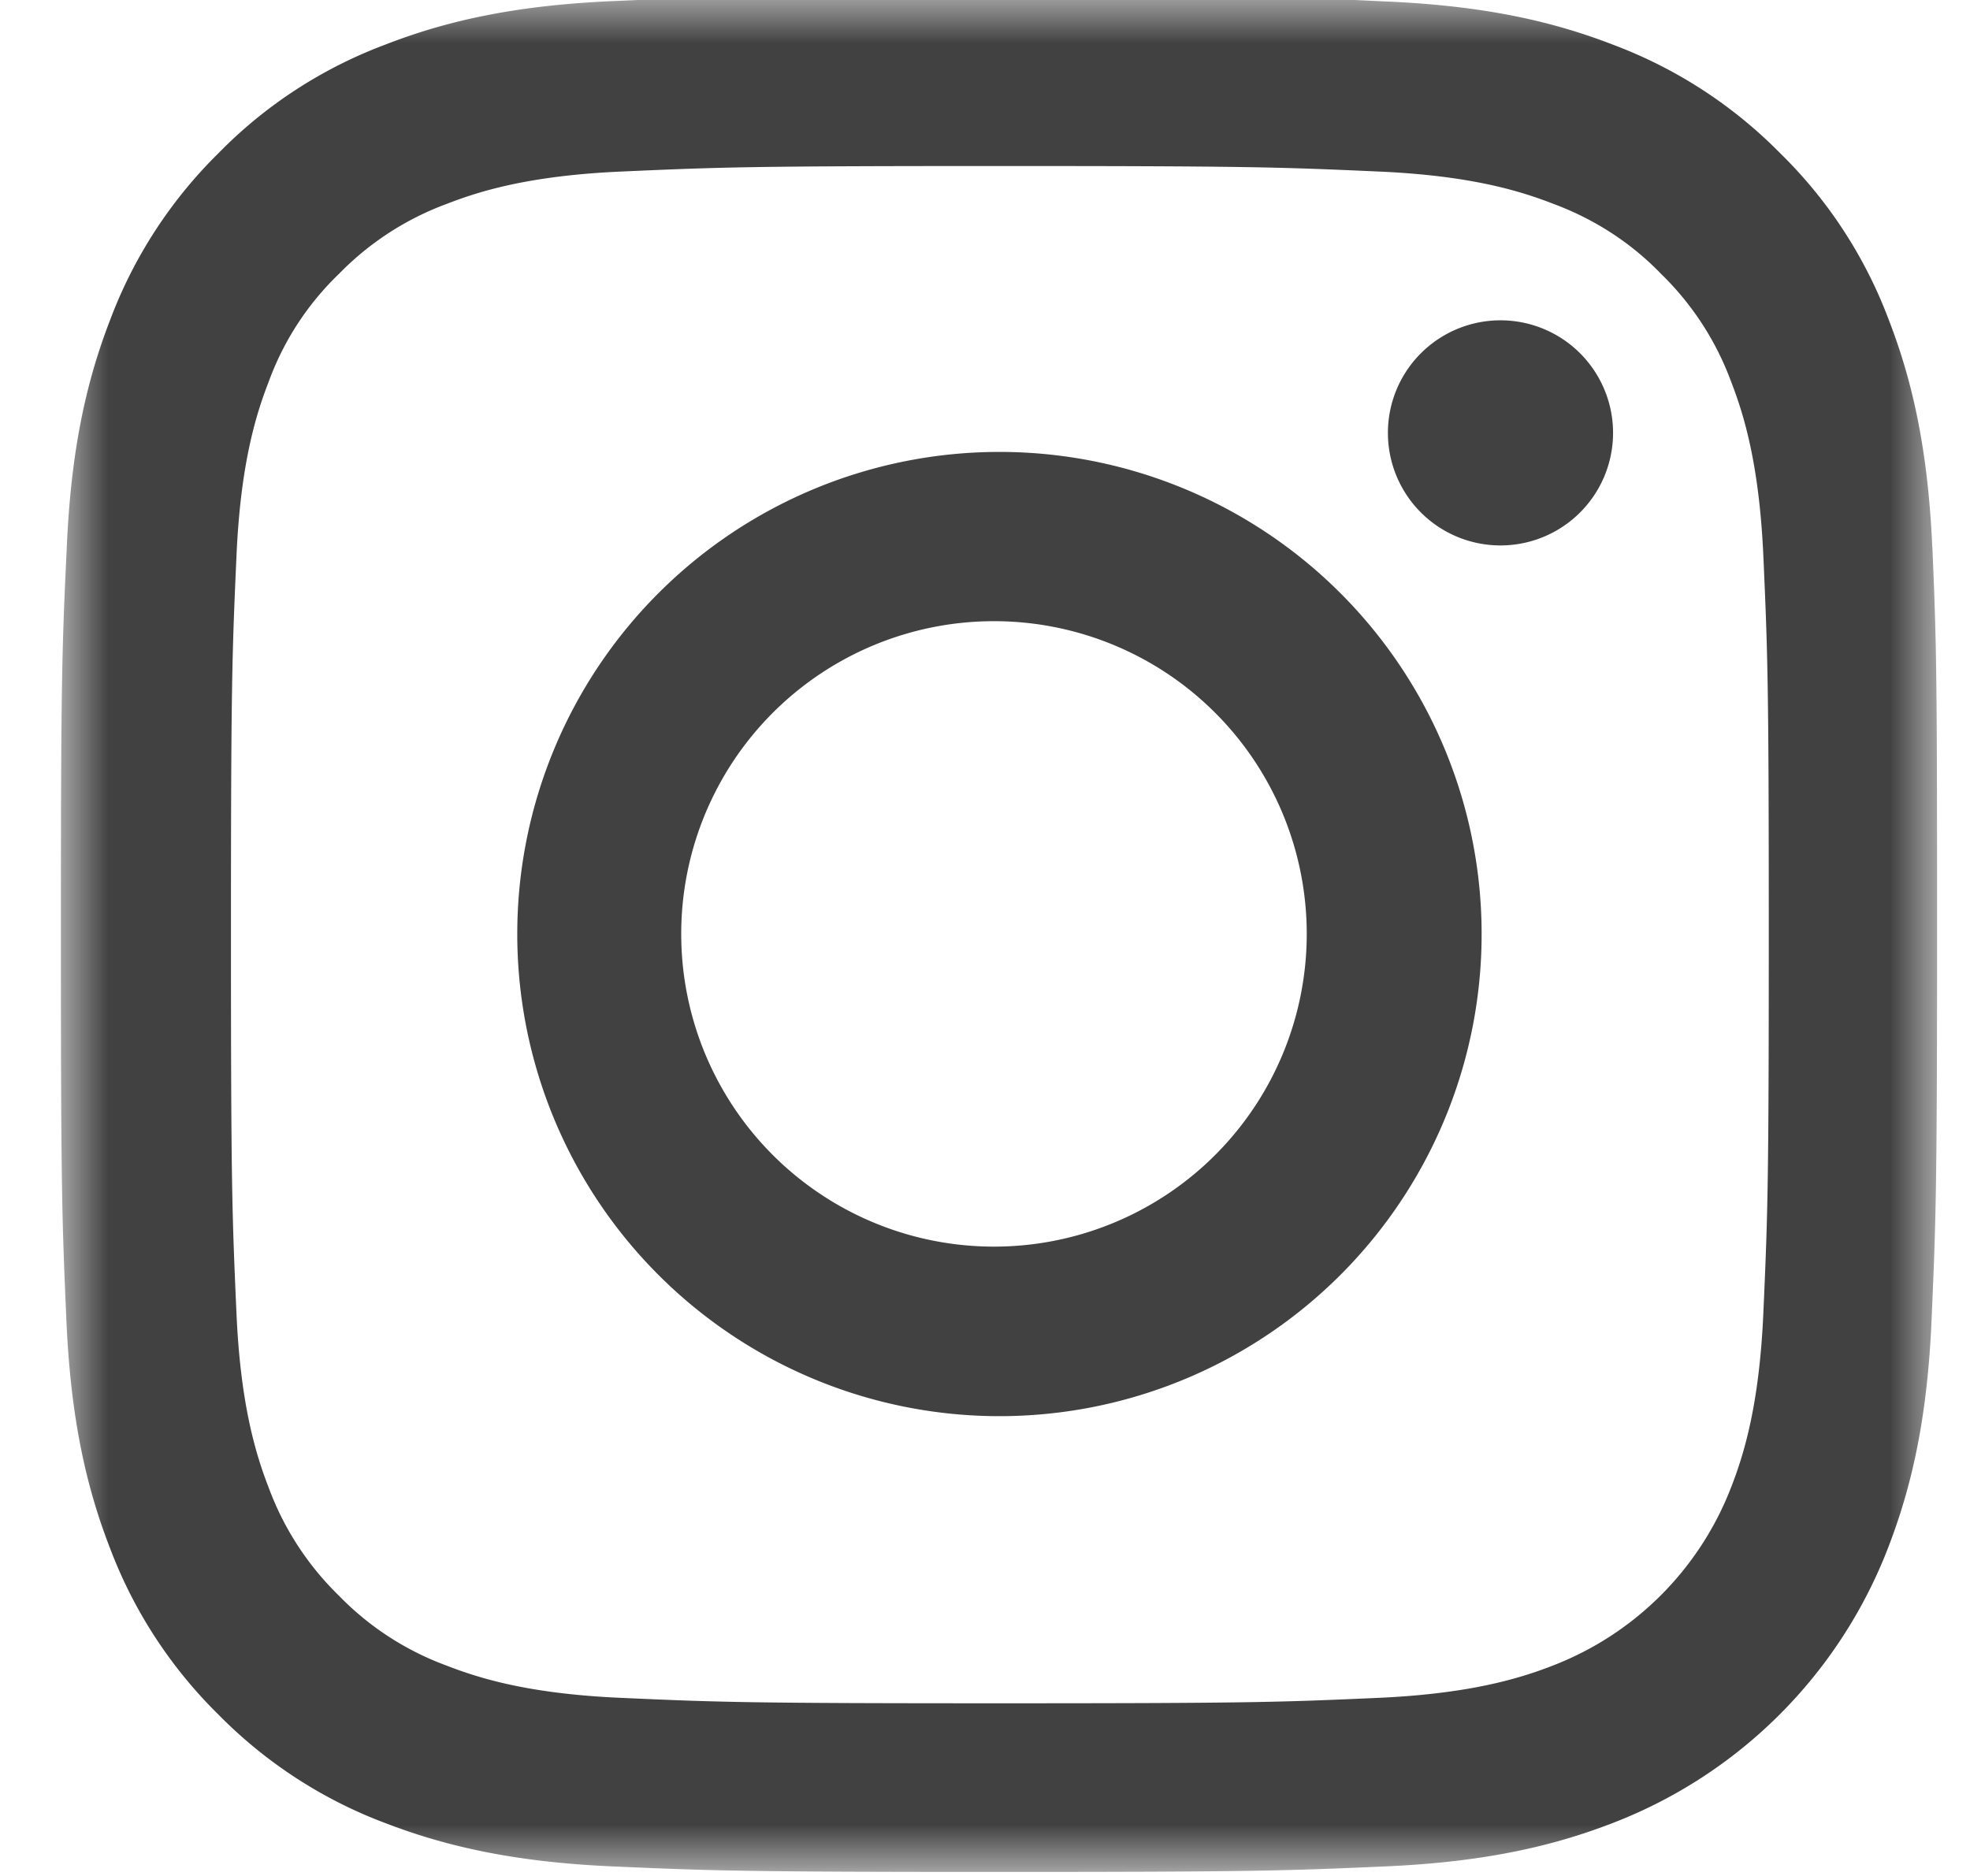 <svg width="21" height="20" xmlns="http://www.w3.org/2000/svg" xmlns:xlink="http://www.w3.org/1999/xlink"><defs><path id="path-1" d="M0 0h20v20.004H0z"/></defs><g id="Main" stroke="none" stroke-width="1" fill="none" fill-rule="evenodd"><g id="Desktop-HD-/-Export" transform="translate(-642 -6271)"><g id="Reviews" transform="translate(-102 5637.87)"><g id="User-/-Review-/-Active" transform="translate(593 263.87)"><g id="User-/-Autor" transform="translate(61.24 339.213)"><g id="Group" transform="translate(90.409 30)"><g id="Group-3"><mask id="mask-2" fill="#fff"><use xlink:href="#path-1"/></mask><path d="M18.148 14.048c-.043.977-.207 1.505-.344 1.857a3.318 3.318 0 01-1.9 1.899c-.351.137-.882.3-1.856.344-1.055.047-1.371.058-4.04.058-2.67 0-2.99-.011-4.04-.058-.978-.043-1.505-.207-1.857-.344a3.078 3.078 0 01-1.149-.747 3.11 3.11 0 01-.746-1.148c-.137-.352-.301-.884-.344-1.857-.047-1.055-.059-1.371-.059-4.04 0-2.67.012-2.99.059-4.04.043-.978.207-1.505.344-1.857a3.04 3.04 0 01.75-1.15 3.105 3.105 0 011.149-.745c.352-.137.883-.301 1.856-.344 1.055-.047 1.372-.059 4.04-.059 2.674 0 2.99.012 4.041.059.977.043 1.505.207 1.857.344.433.16.828.414 1.148.746.333.324.587.715.747 1.149.137.352.3.883.344 1.856.047 1.055.058 1.372.058 4.04 0 2.67-.011 2.982-.058 4.037m1.801-8.167c-.047-1.063-.219-1.793-.465-2.427a4.882 4.882 0 00-1.157-1.774 4.923 4.923 0 00-1.77-1.152C15.92.28 15.193.109 14.131.063 13.06.012 12.72 0 10.004 0 7.288 0 6.948.012 5.88.059 4.818.105 4.088.277 3.455.524A4.88 4.88 0 001.68 1.68 4.924 4.924 0 00.528 3.45C.28 4.089.109 4.815.063 5.878.012 6.948 0 7.288 0 10.004s.012 3.056.059 4.123c.046 1.062.219 1.793.465 2.426a4.933 4.933 0 001.156 1.774c.5.508 1.106.903 1.77 1.153.638.246 1.364.418 2.427.465 1.067.047 1.407.059 4.123.059s3.056-.012 4.123-.059c1.063-.047 1.793-.219 2.426-.465a5.116 5.116 0 002.927-2.927c.247-.637.419-1.364.465-2.426.047-1.067.059-1.407.059-4.123s-.004-3.056-.05-4.123" id="Fill-1" fill="#414141" mask="url(#mask-2)"/></g><path d="M10.004 13.337a3.334 3.334 0 11.001-6.667 3.334 3.334 0 01-.001 6.667m0-8.472a5.14 5.14 0 00-5.139 5.139 5.14 5.14 0 105.139-5.139" id="Fill-4" fill="#414141"/><path d="M16.546 4.662a1.2 1.2 0 11-2.4 0 1.2 1.2 0 012.4 0" id="Fill-6" fill="#414141"/></g></g></g></g></g></g></svg>